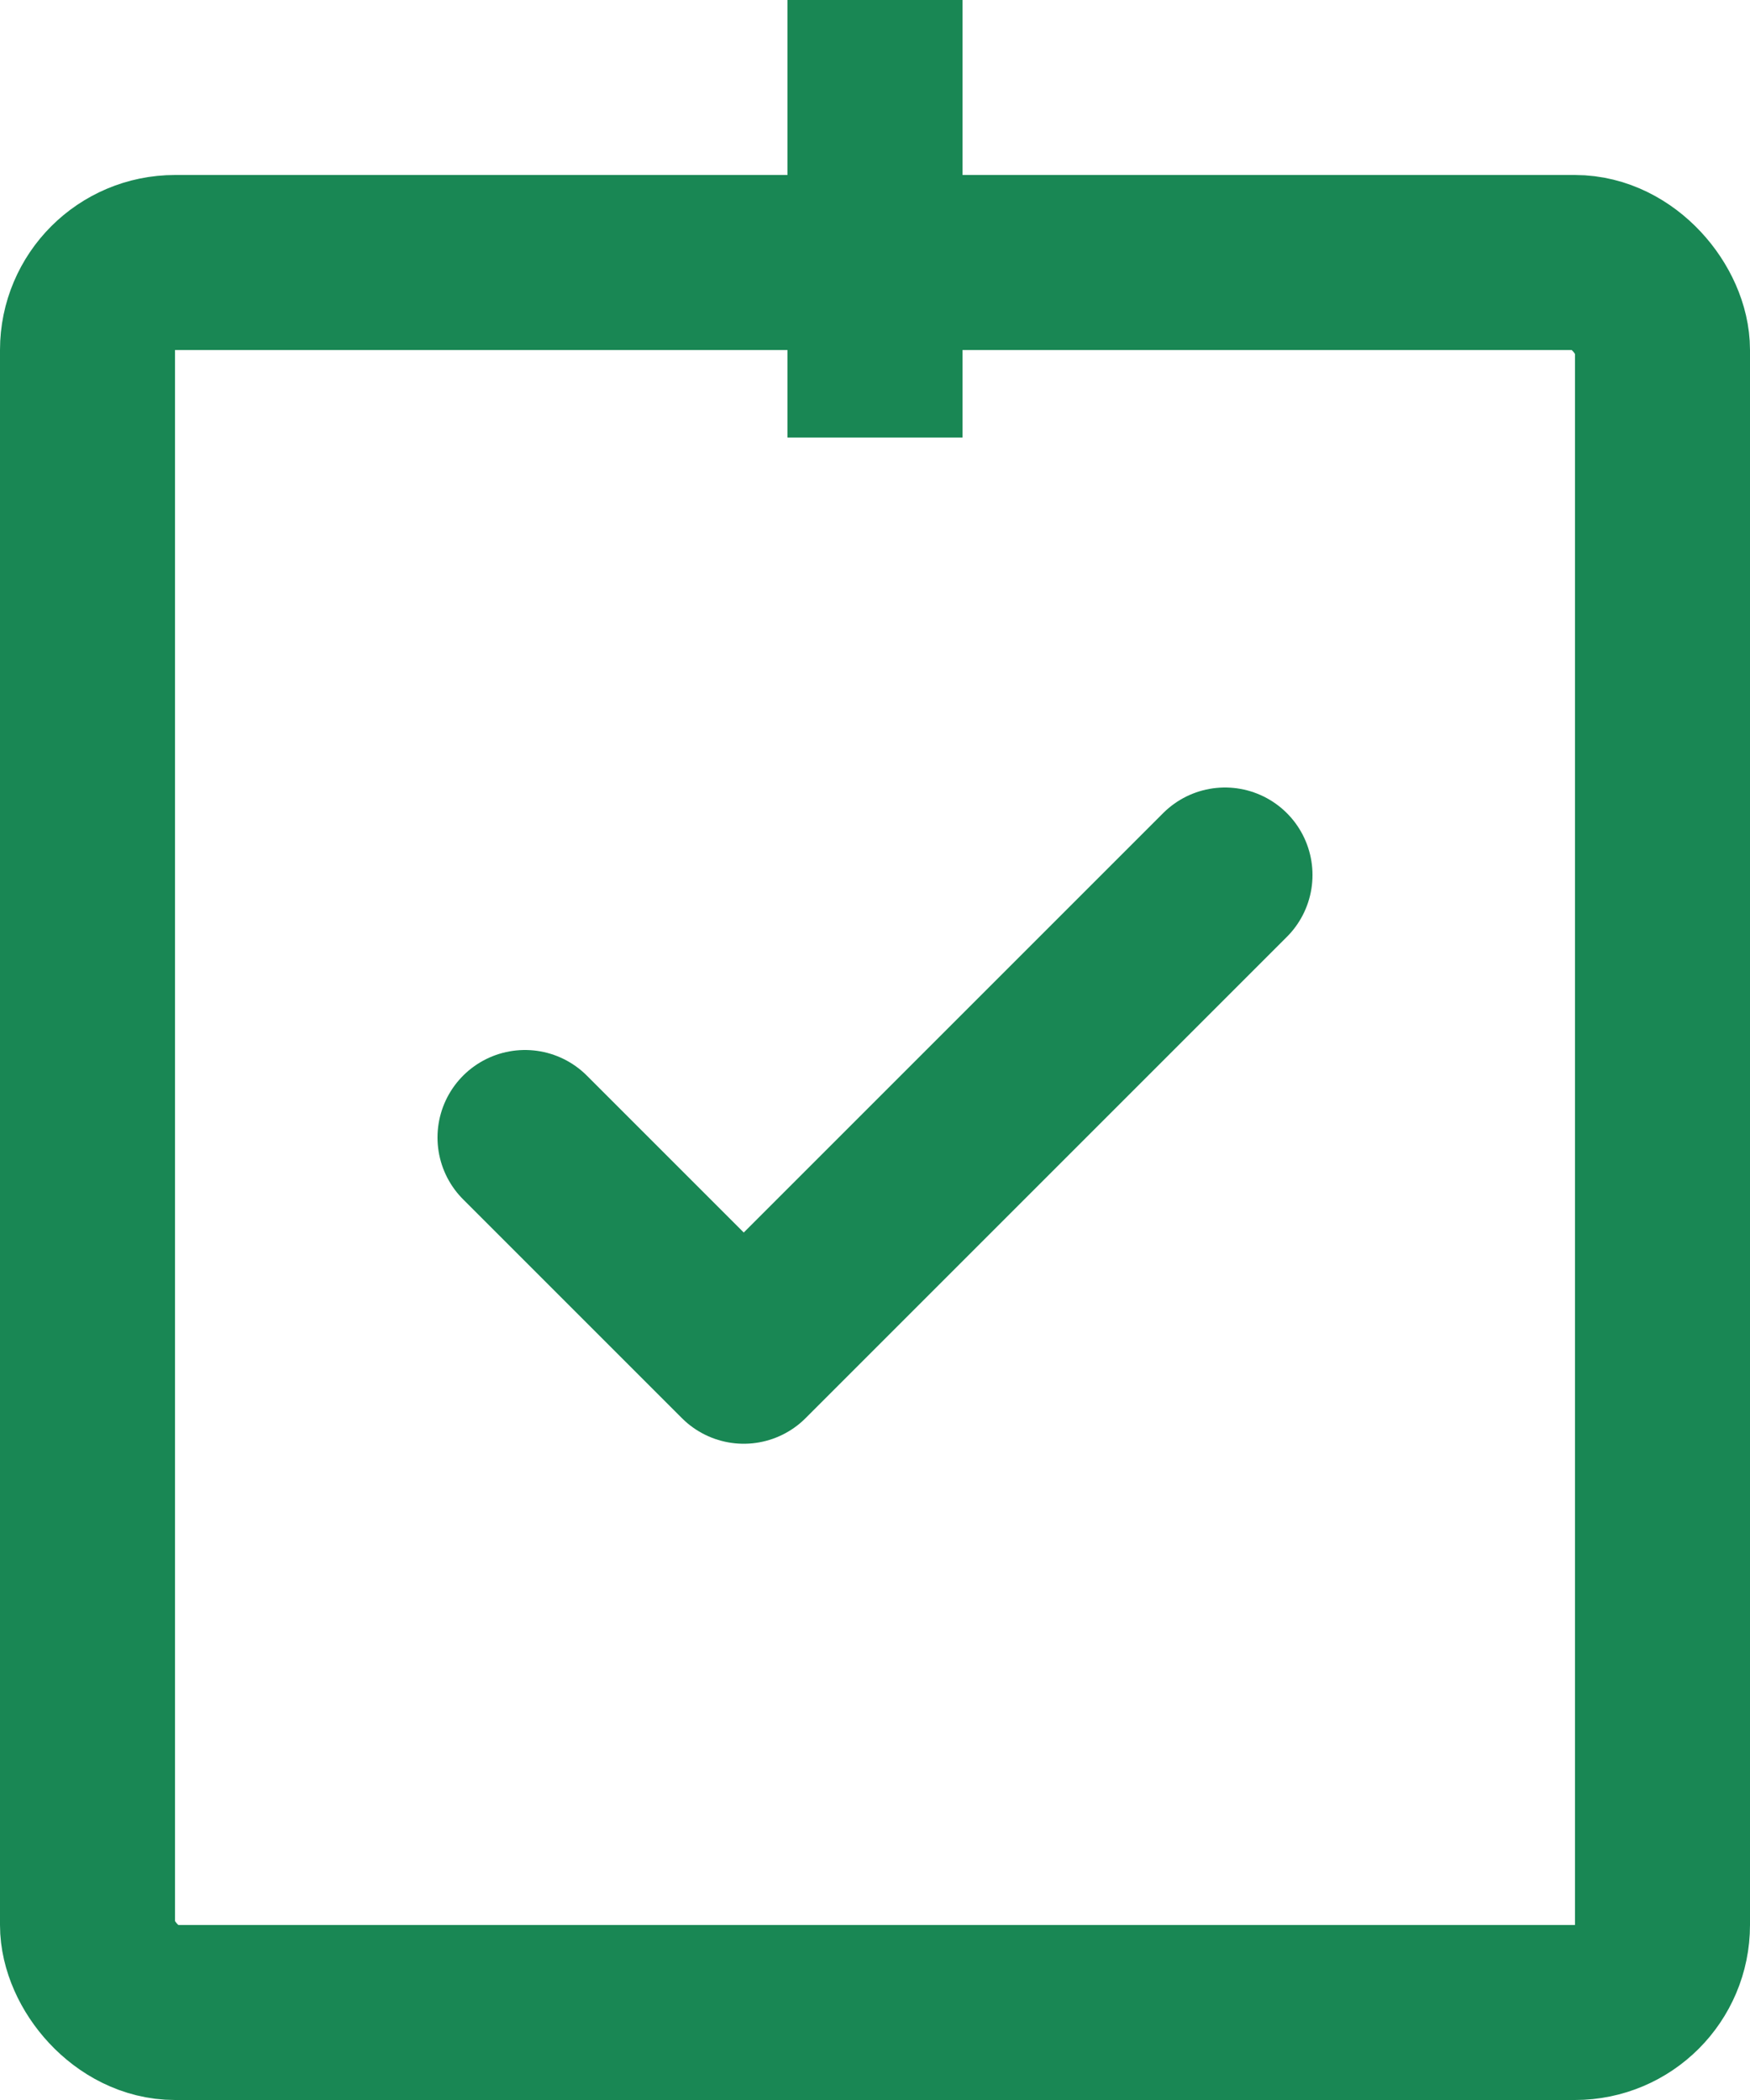 <svg width="10" height="12" viewBox="0 0 10 12" fill="none" xmlns="http://www.w3.org/2000/svg">
<rect x="0.5" y="1.5" width="9" height="10" rx="0.5" stroke="#198754"/>
<path d="M7 5L4.25 7.75L3 6.5" stroke="#198754" stroke-linecap="round" stroke-linejoin="round"/>
<path d="M5 0V2.5" stroke="#198754"/>
</svg>
